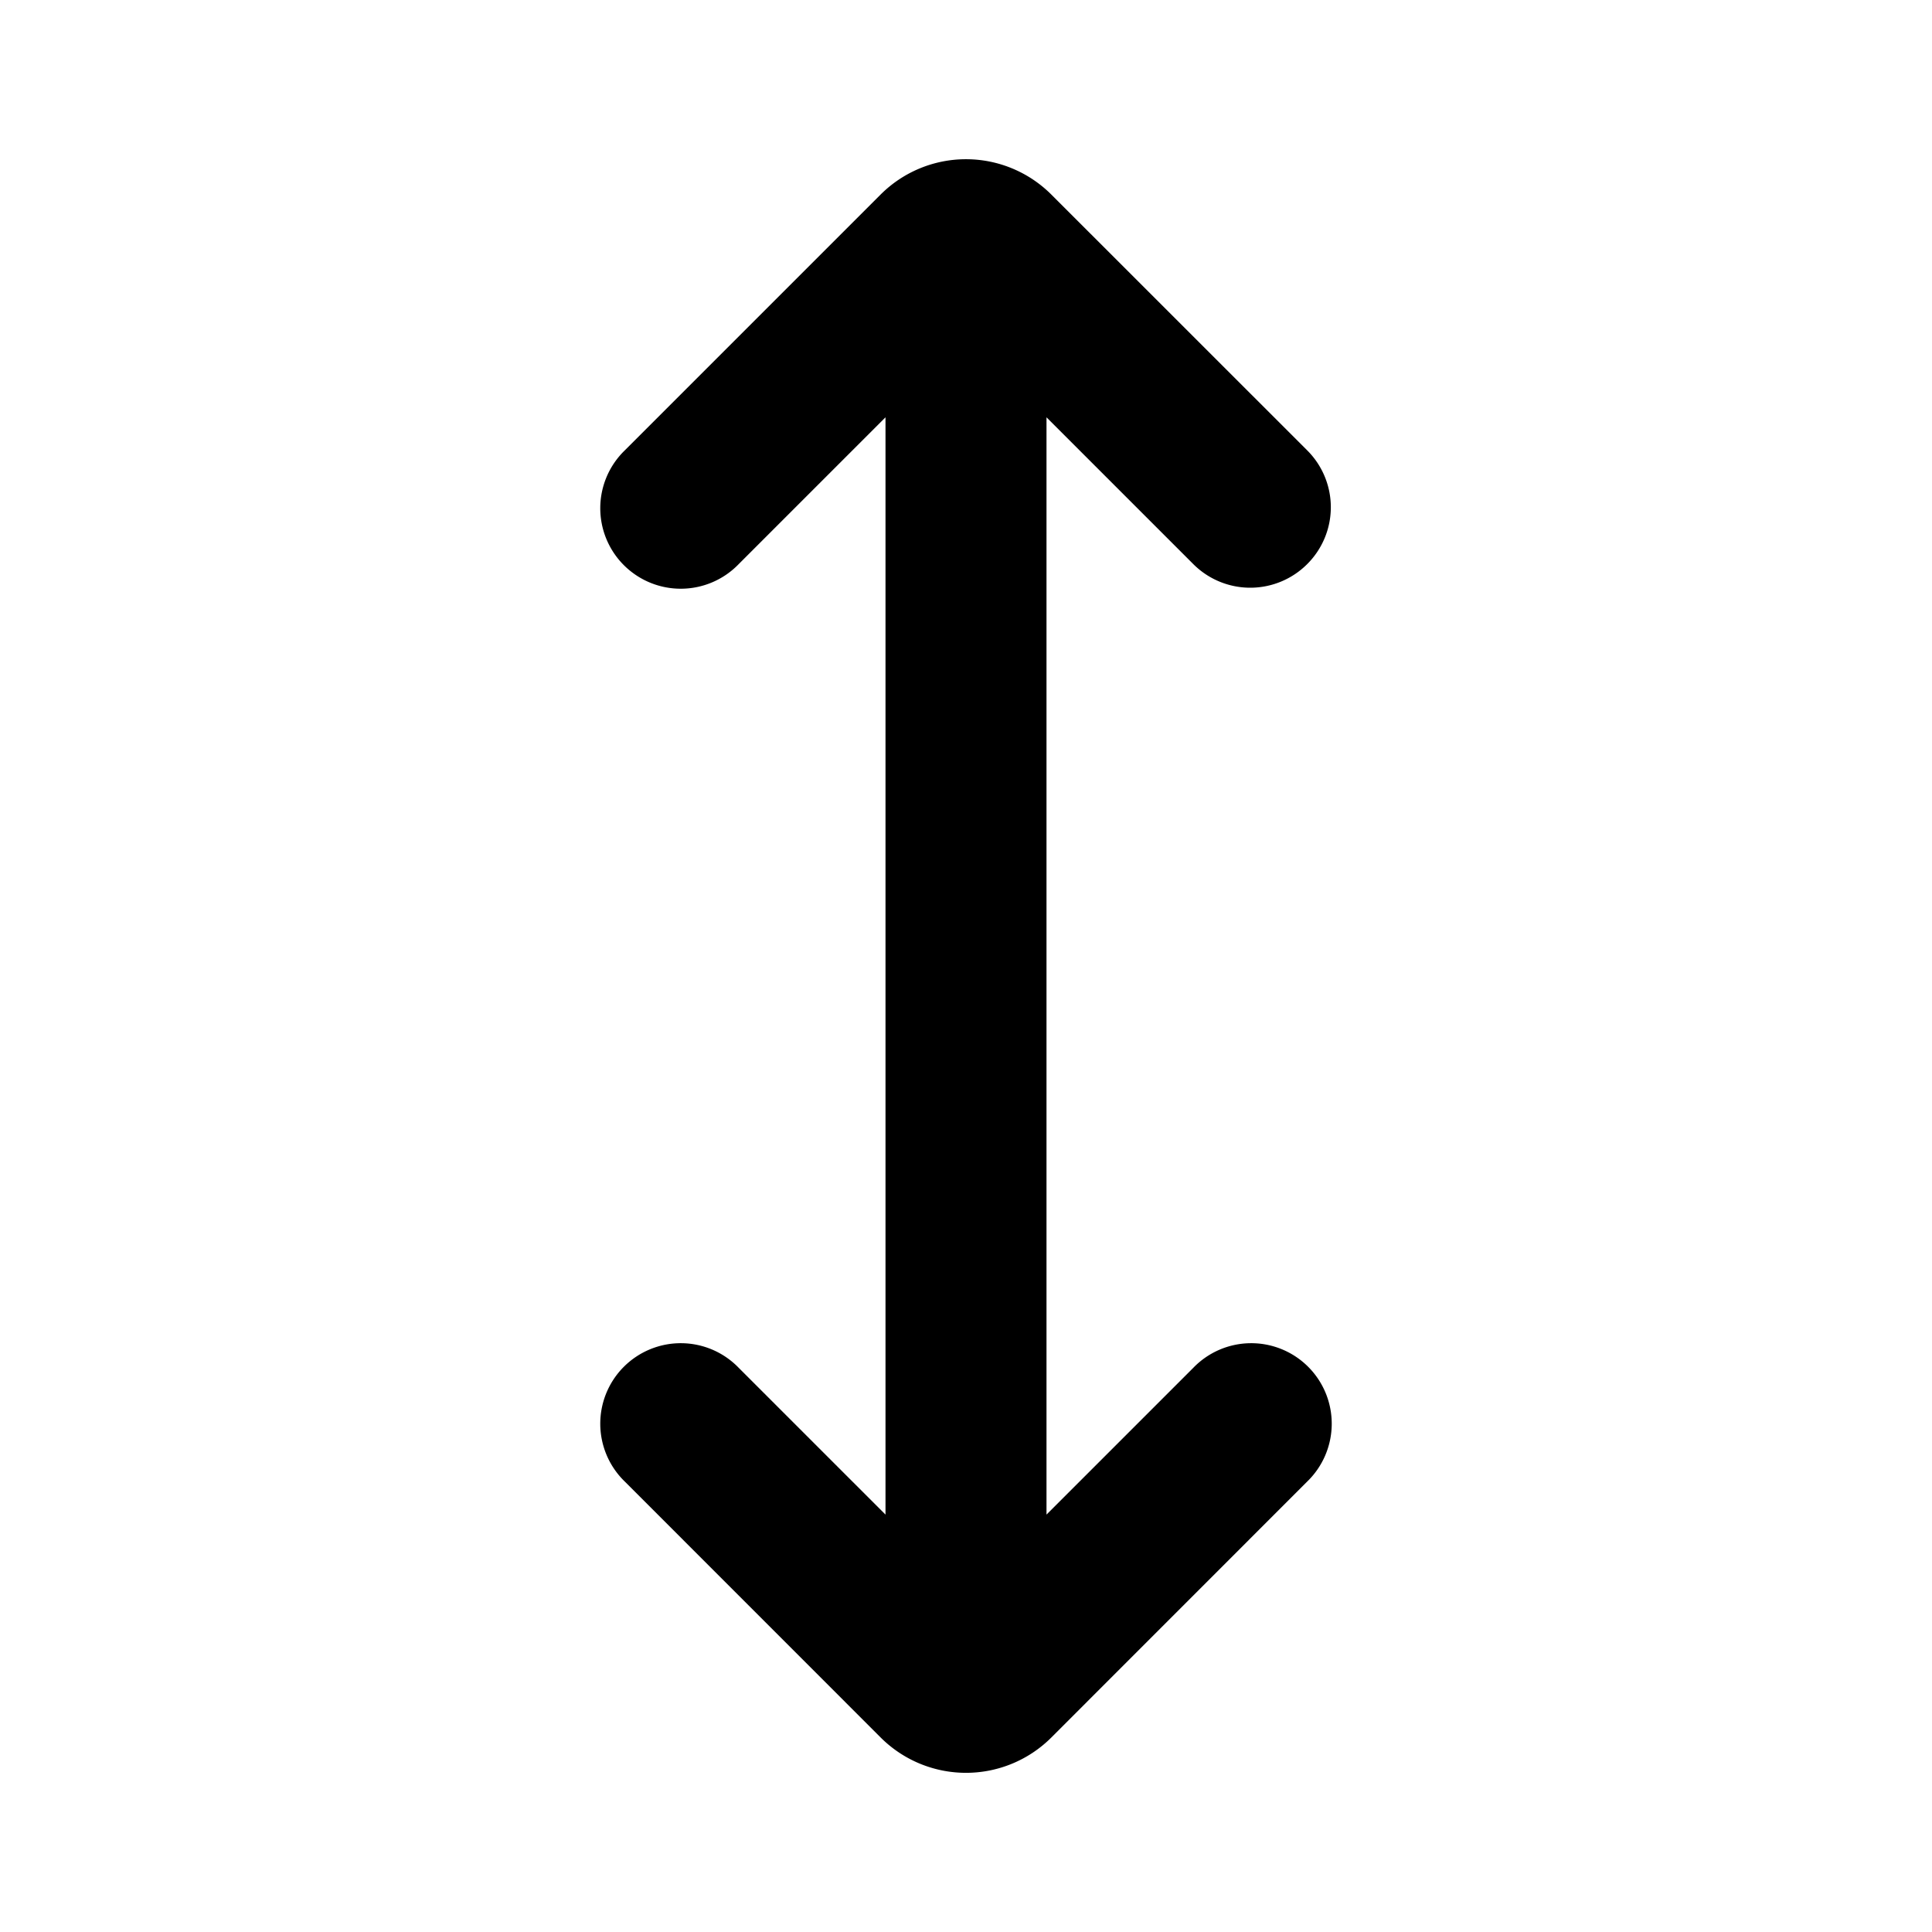<svg xmlns="http://www.w3.org/2000/svg" width="24" height="24" viewBox="0 0 24 24" fill="currentColor"><path d="m13.06 2.417 3.178 3.177a.997.997 0 0 1 0 1.414 1 1 0 0 1-1.414 0L13 5.184v13.631l1.824-1.824a1 1 0 1 1 1.414 1.414l-3.177 3.178a1.5 1.5 0 0 1-2.122 0l-3.177-3.178a1 1 0 1 1 1.414-1.414L11 18.815V5.184L9.176 7.008a1 1 0 1 1-1.414-1.414l3.177-3.177a1.5 1.5 0 0 1 2.121 0"/></svg>